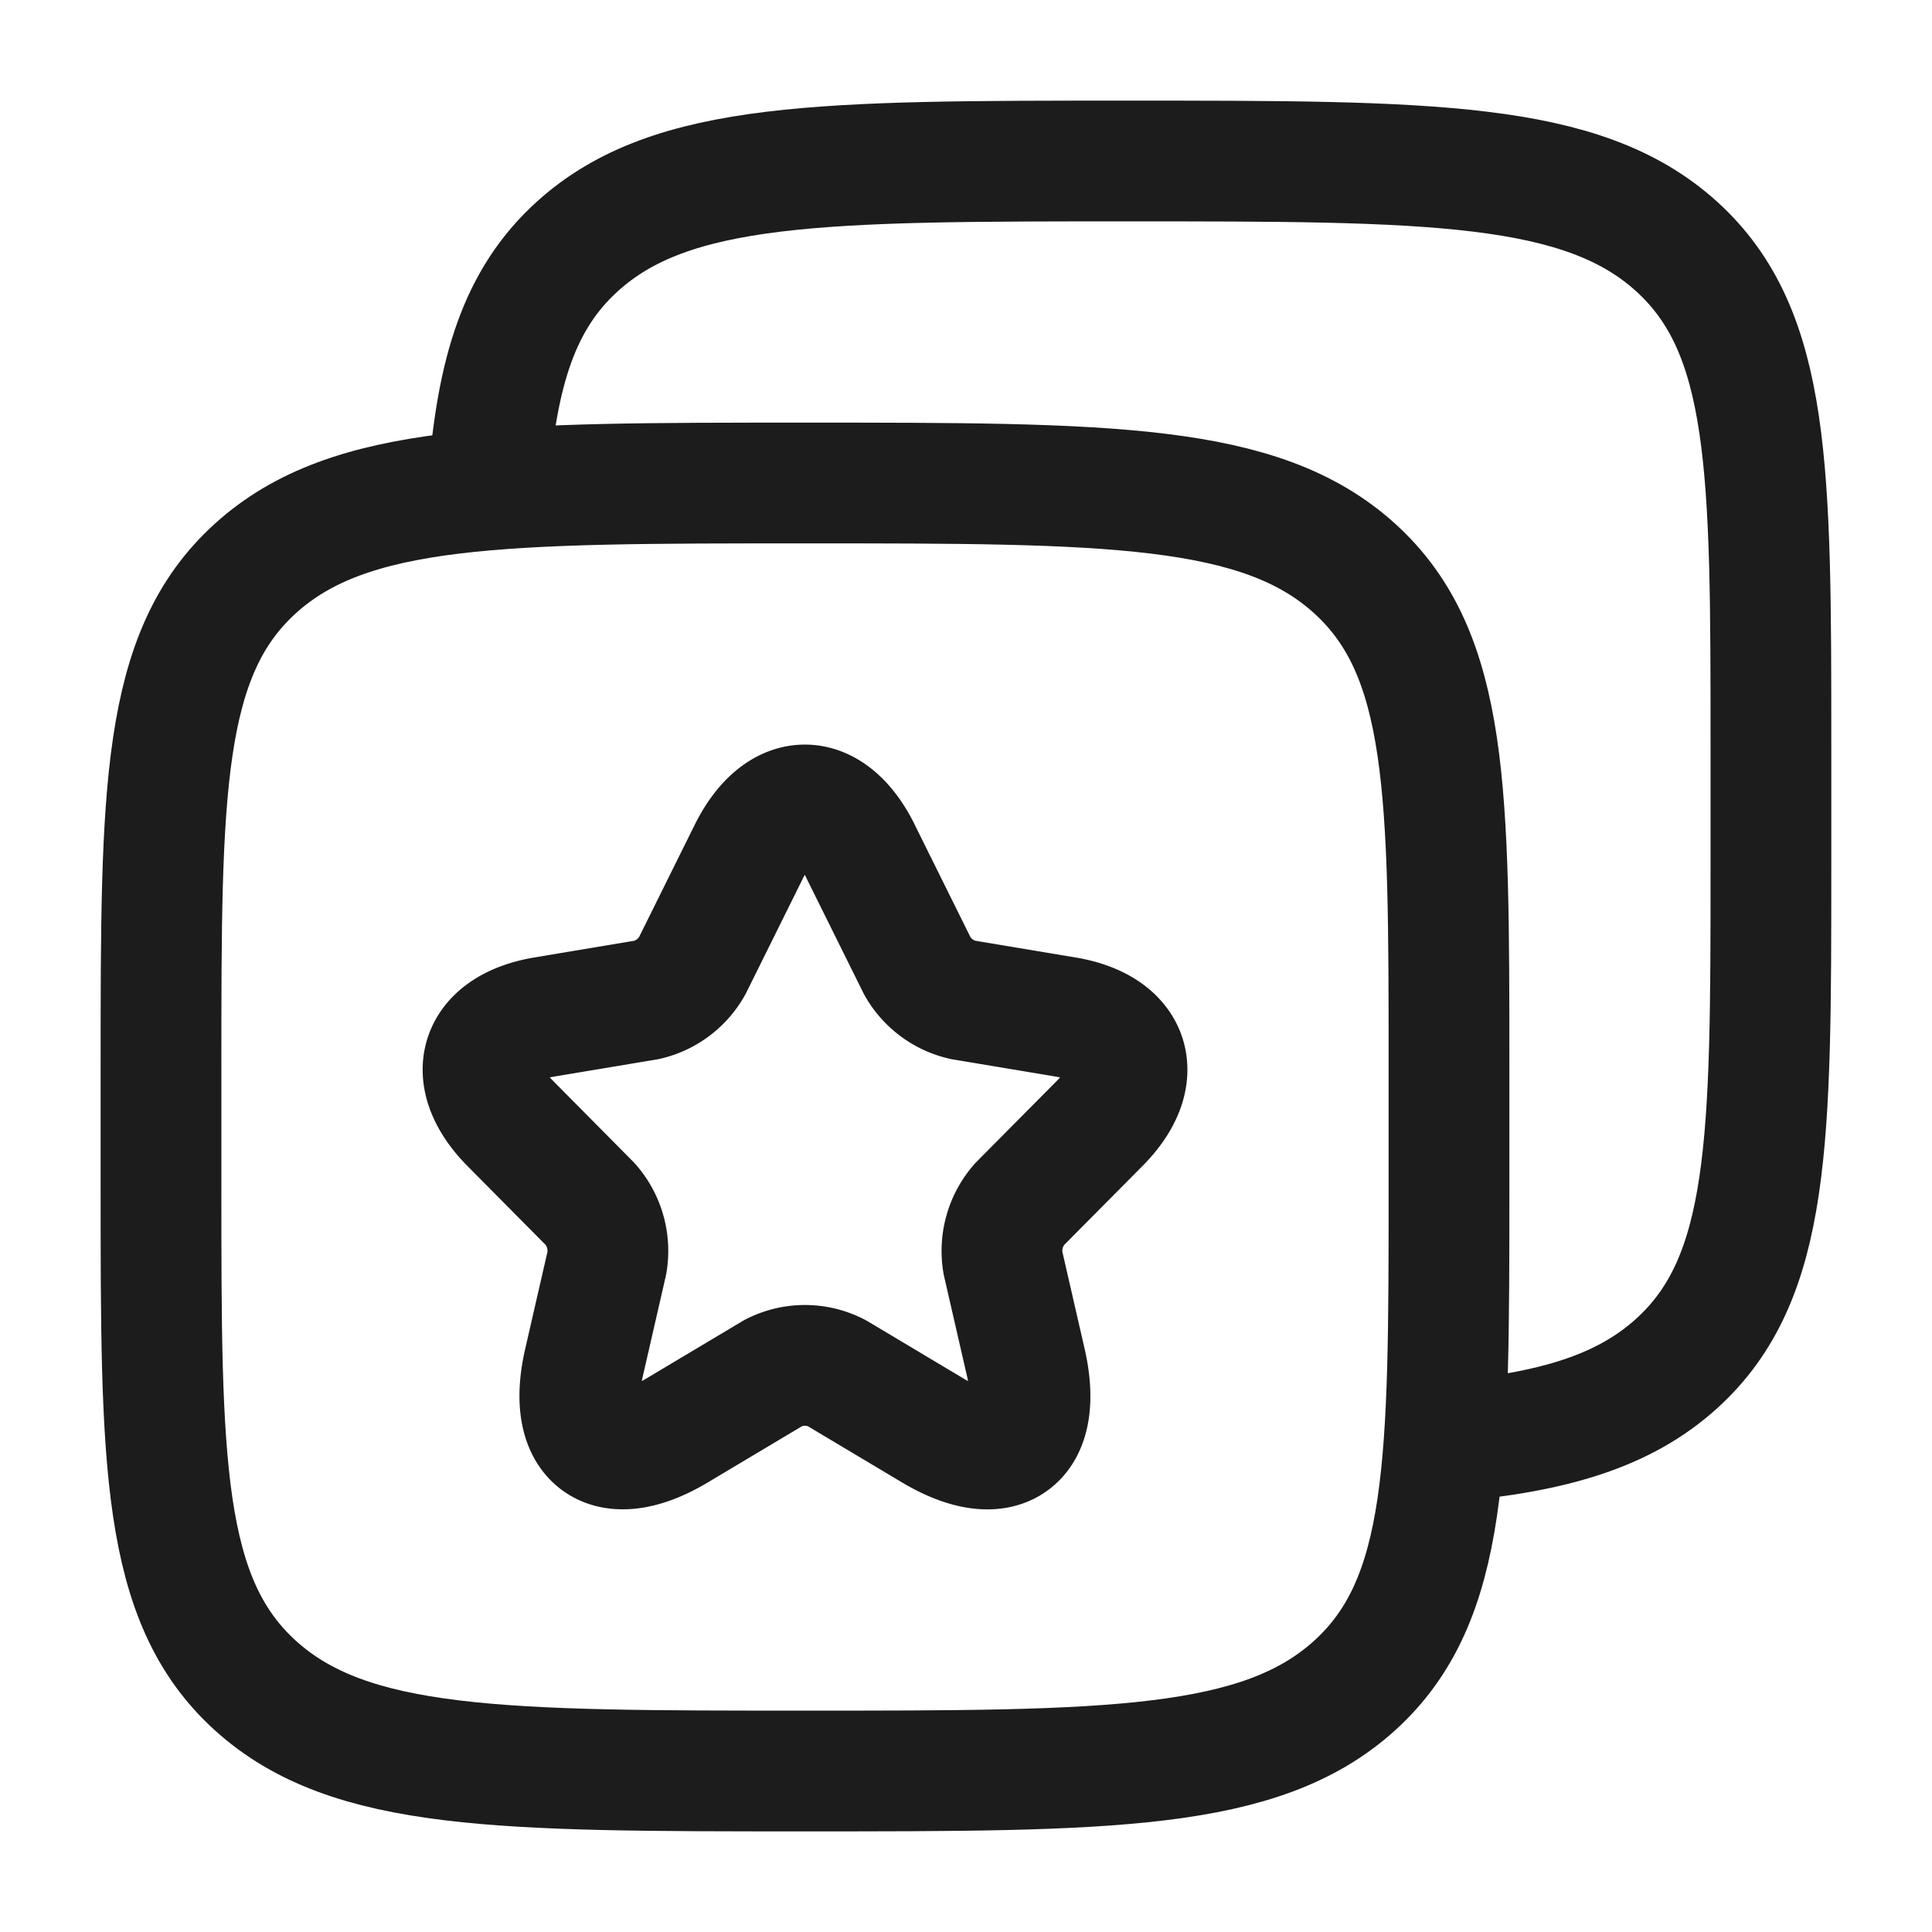 <svg xmlns="http://www.w3.org/2000/svg" width="24" height="24" fill="none" viewBox="0 0 24 24">
  <path stroke="#1B1C1B" stroke-linecap="round" stroke-linejoin="round" stroke-width="1.5" d="M16.828 7.062C18 8.125 18 9.835 18 13.254v1.492c0 3.42 0 5.13-1.172 6.192C15.657 22 13.771 22 10 22c-3.771 0-5.657 0-6.828-1.062C2 19.875 2 18.166 2 14.746v-1.492c0-3.42 0-5.13 1.172-6.192C4.343 6 6.229 6 10 6c3.771 0 5.657 0 6.828 1.062Z"/>
  <path stroke="#1B1C1B" stroke-linecap="round" stroke-linejoin="round" stroke-width="1.5" d="M6.066 6c.107-1.388.385-2.285 1.105-2.938C8.342 2 10.228 2 13.999 2c3.771 0 5.657 0 6.829 1.062 1.171 1.063 1.171 2.773 1.171 6.192v1.492c0 3.42 0 5.13-1.171 6.192-.654.592-1.529.854-2.829.97"/>
  <path stroke="#1B1C1B" stroke-linecap="round" stroke-linejoin="round" stroke-width="1.5" d="m10.691 10.578.704 1.42a.87.87 0 0 0 .568.423l1.276.213c.816.137 1.008.734.42 1.323l-.992 1a.88.88 0 0 0-.208.73l.284 1.238c.224.98-.292 1.359-1.152.847l-1.196-.714a.858.858 0 0 0-.792 0l-1.196.714c-.856.512-1.376.129-1.152-.847l.284-1.238a.88.88 0 0 0-.208-.73l-.991-1c-.584-.589-.396-1.186.42-1.323l1.275-.213a.872.872 0 0 0 .564-.424l.704-1.42c.384-.77 1.008-.77 1.388 0Z"/>
</svg>
